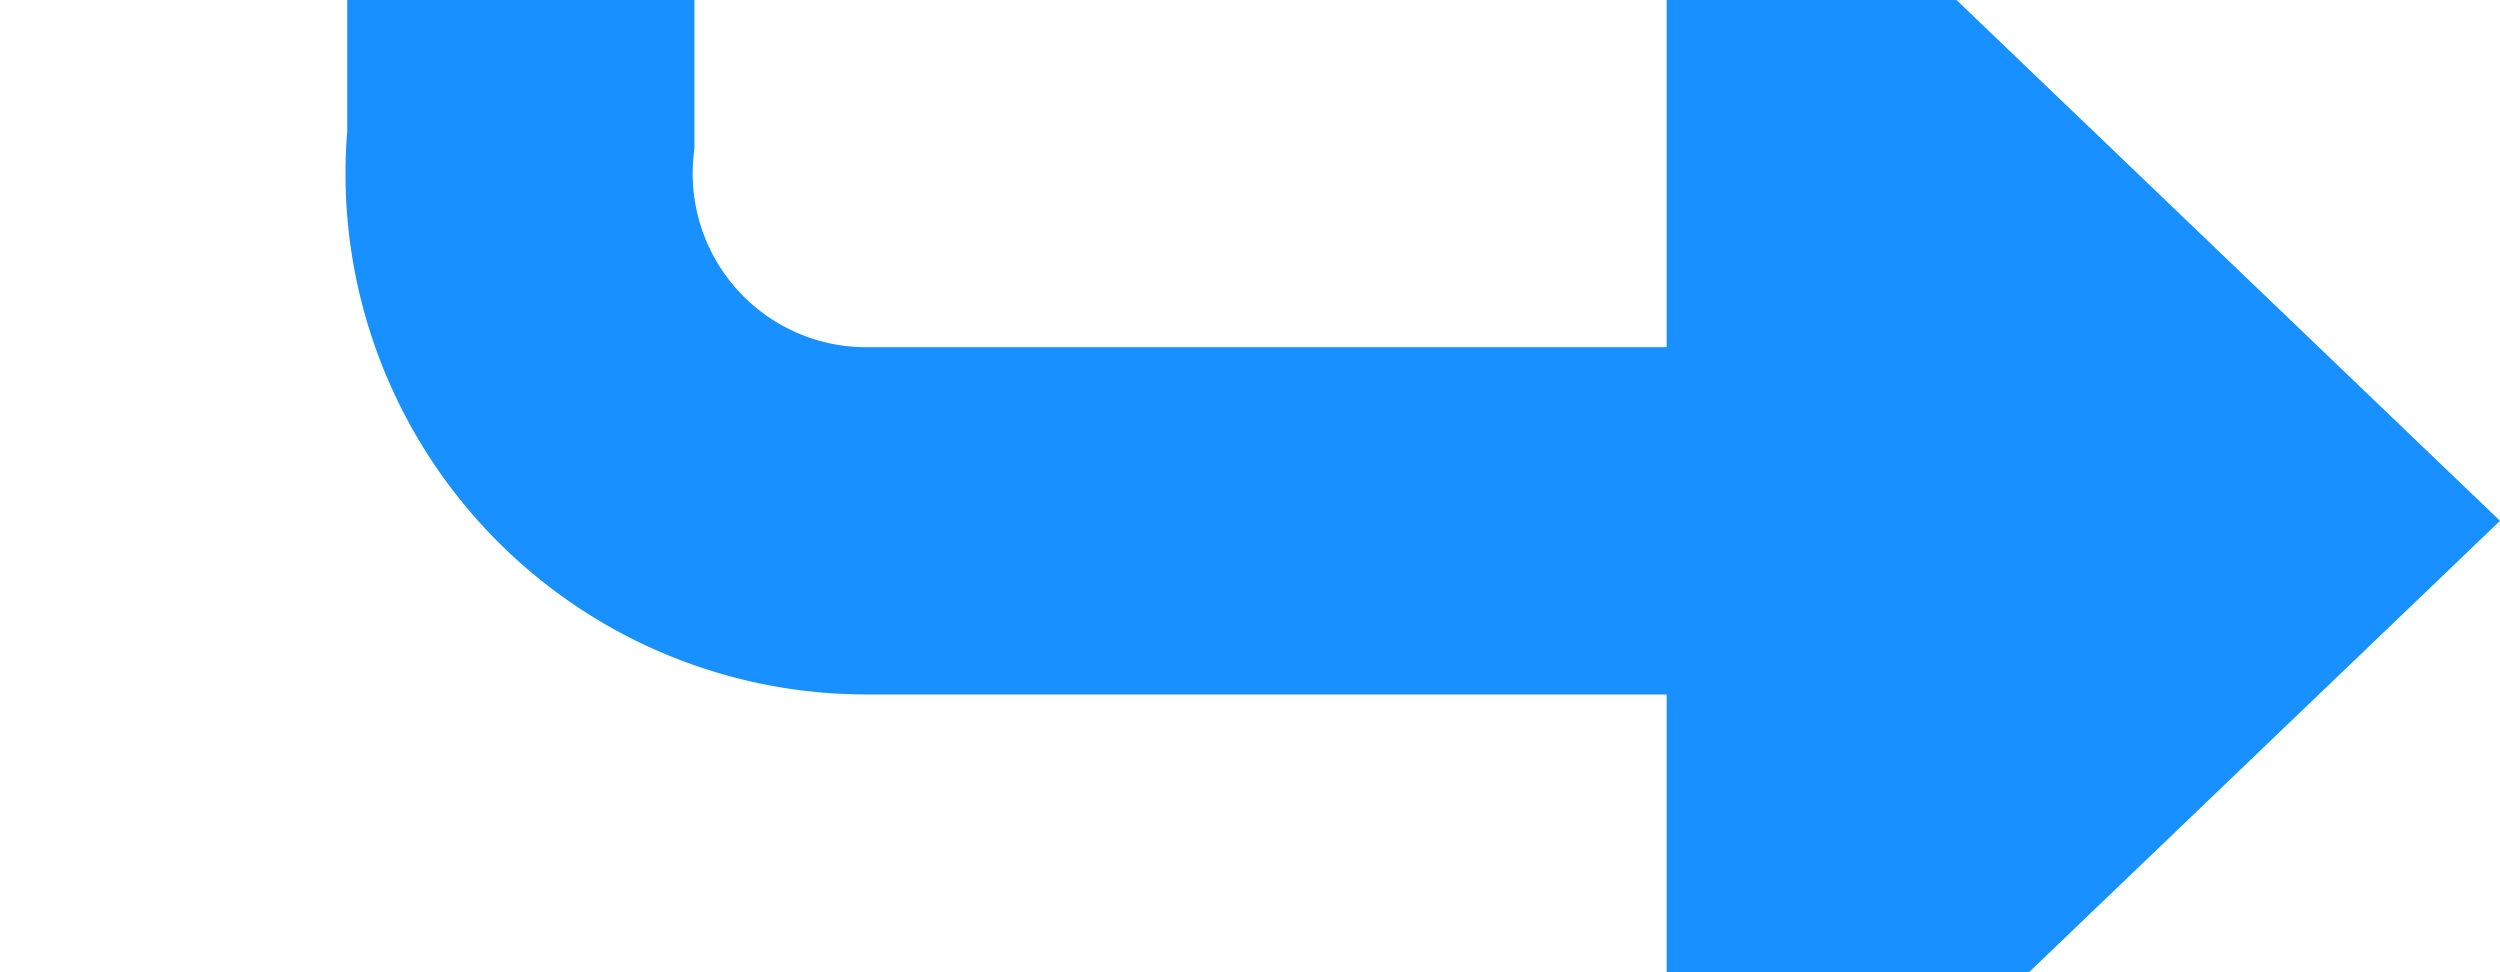 ﻿<?xml version="1.0" encoding="utf-8"?>
<svg version="1.1" xmlns:xlink="http://www.w3.org/1999/xlink" width="36px" height="14px" preserveAspectRatio="xMinYMid meet" viewBox="1181 1443  36 12" xmlns="http://www.w3.org/2000/svg">
  <path d="M 684 735.5  L 1183 735.5  A 5 5 0 0 1 1188.5 740.5 L 1188.5 1444  A 5 5 0 0 0 1193.5 1449.5 L 1208 1449.5  " stroke-width="5" stroke="#1890ff" fill="none" />
  <path d="M 1205 1461  L 1217 1449.5  L 1205 1438  L 1205 1461  Z " fill-rule="nonzero" fill="#1890ff" stroke="none" />
</svg>